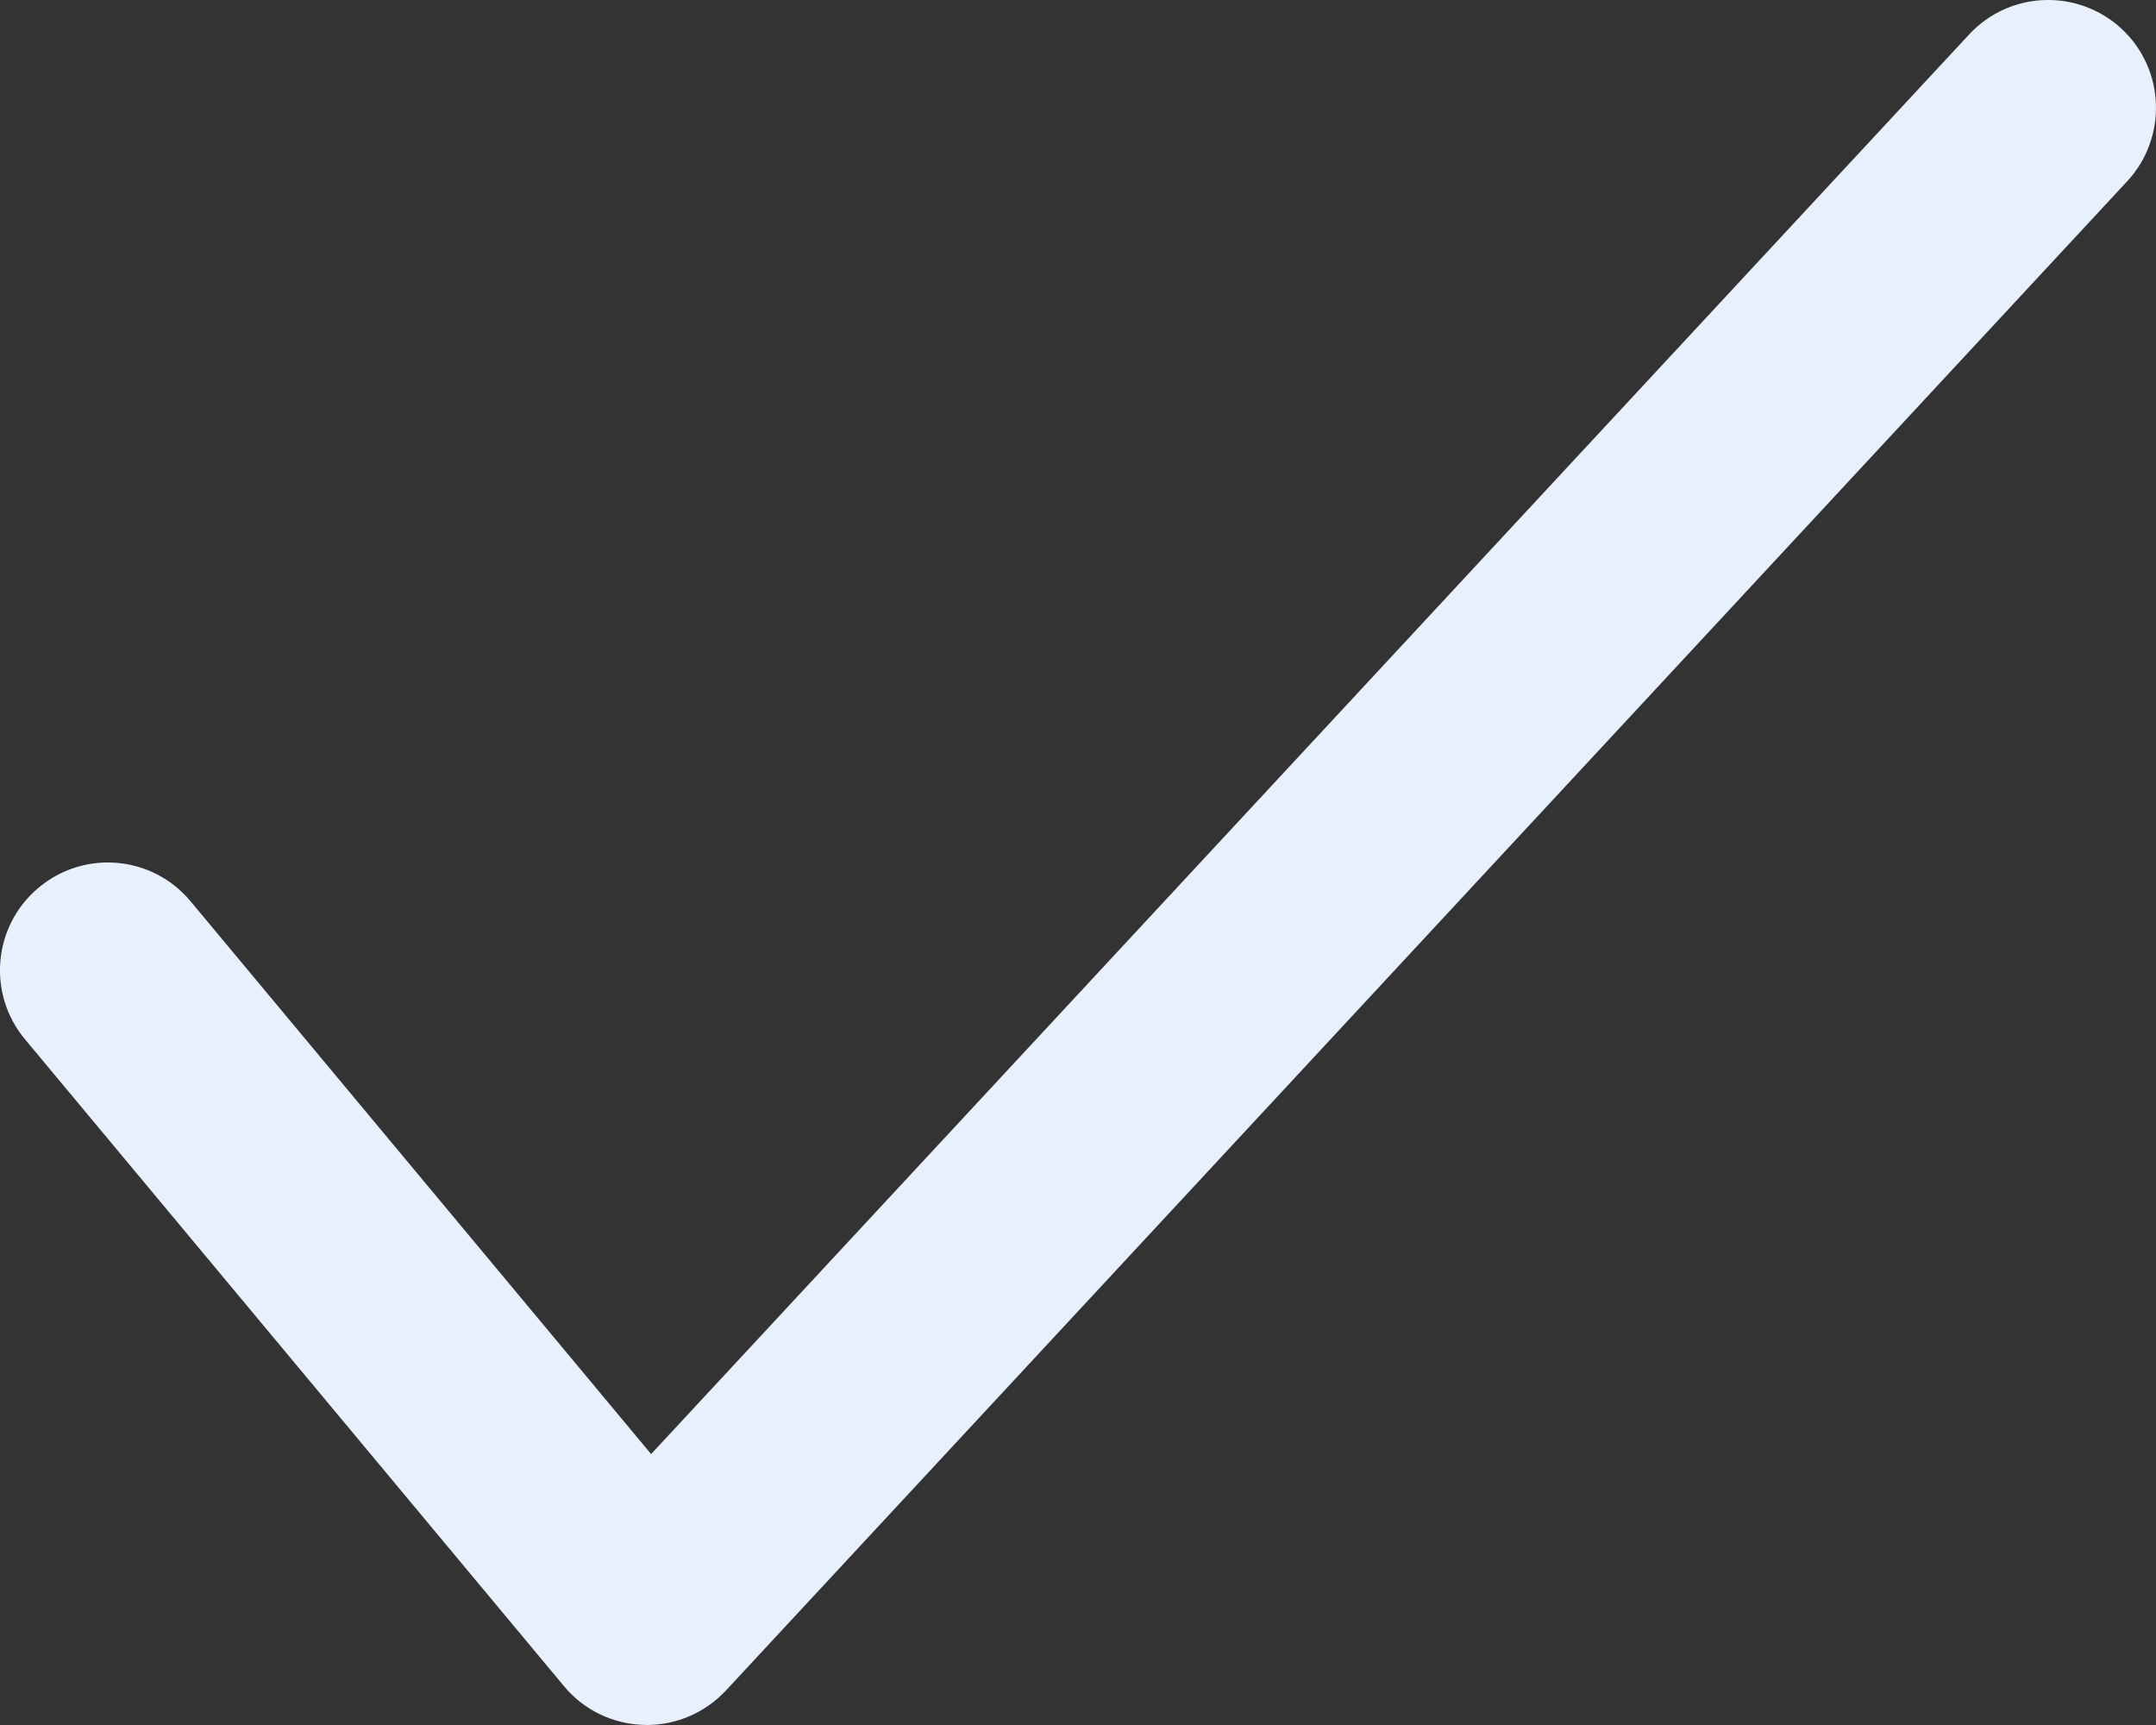 <svg width="20" height="16" viewBox="0 0 20 16" fill="none" xmlns="http://www.w3.org/2000/svg">
<rect x="0" y="0" width="20" height="16" fill="#333333" stroke="none"/>
<path d="M19.733 1.681L6.733 15.681C6.543 15.884 6.278 16 6 16C5.991 16 5.982 16 5.973 15.999C5.686 15.992 5.415 15.861 5.232 15.64L0.232 9.64C-0.122 9.216 -0.065 8.585 0.36 8.232C0.785 7.878 1.414 7.935 1.768 8.36L6.04 13.487L18.267 0.319C18.644 -0.086 19.275 -0.108 19.681 0.267C20.085 0.643 20.108 1.276 19.733 1.681Z" fill="#E9F0FD"/>
</svg>
